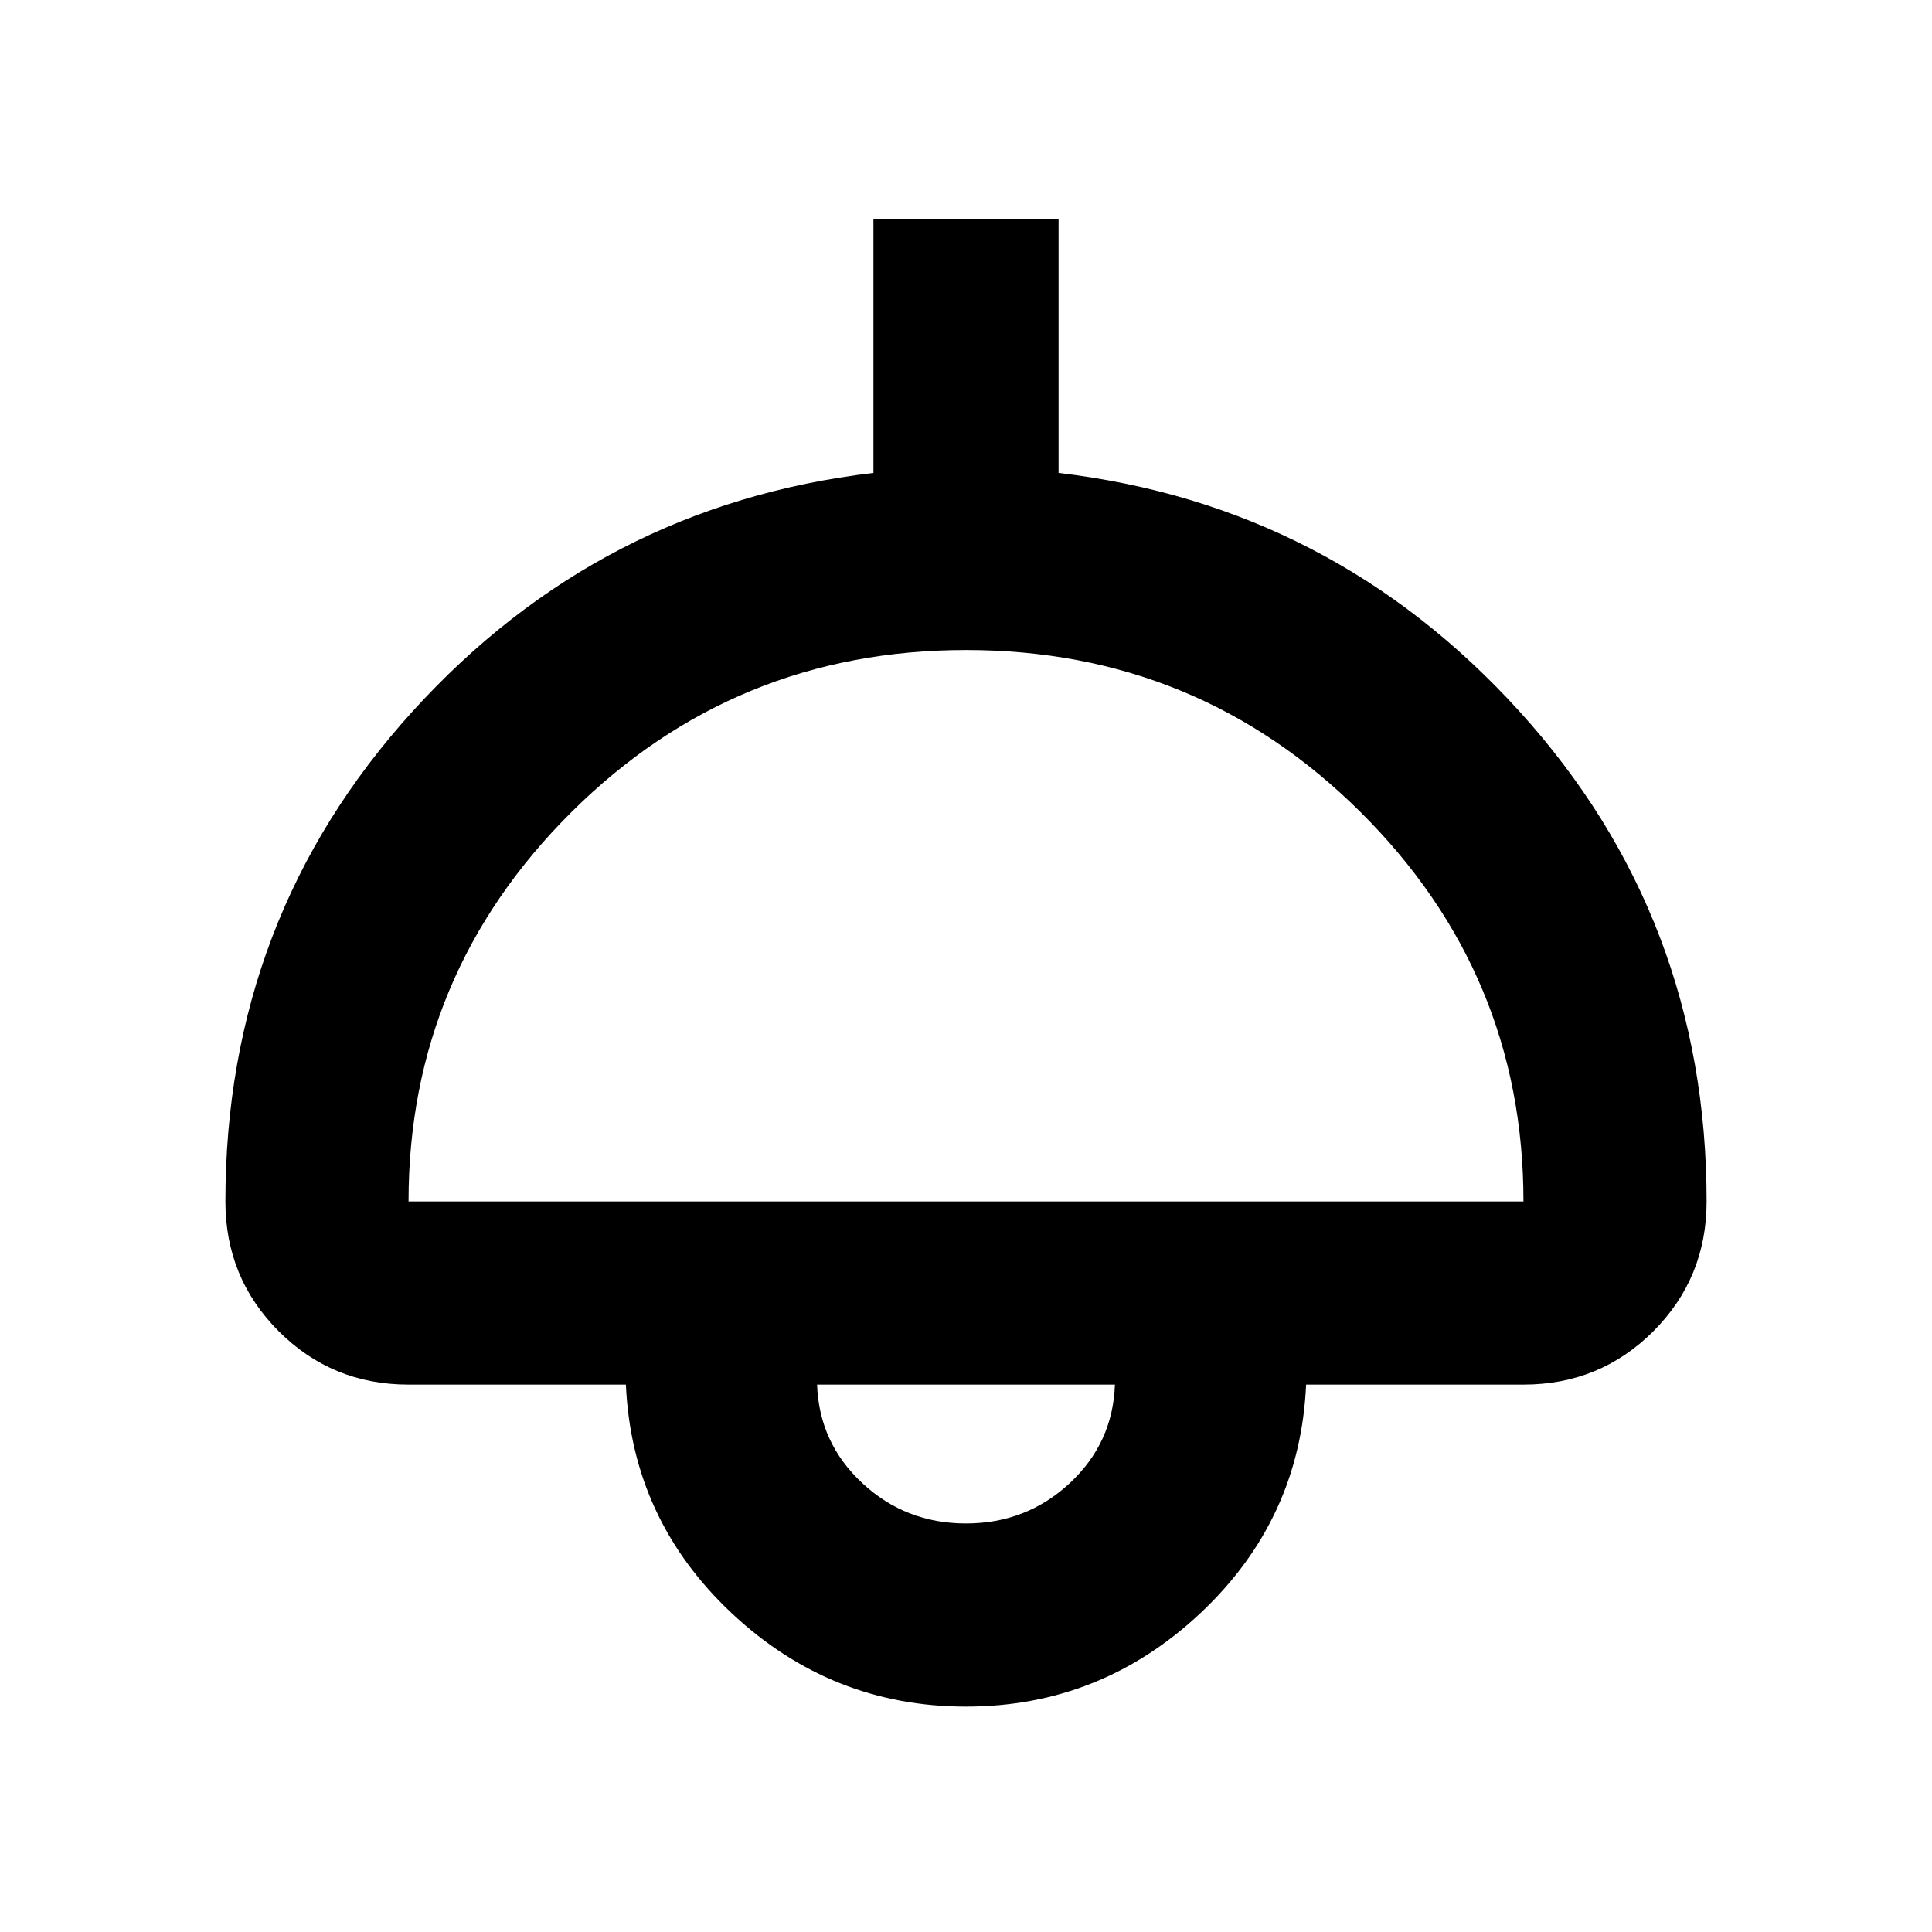 <svg xmlns="http://www.w3.org/2000/svg" height="24" width="24"><path d="M12 21.2Q10.325 21.2 9.088 20.038Q7.85 18.875 7.775 17.2H5.075Q4.125 17.2 3.463 16.538Q2.8 15.875 2.8 14.925Q2.8 11.4 5.125 8.837Q7.45 6.275 10.85 5.875V2.725H13.15V5.875Q16.55 6.275 18.875 8.837Q21.2 11.4 21.2 14.925Q21.2 15.875 20.538 16.538Q19.875 17.2 18.925 17.2H16.225Q16.15 18.875 14.913 20.038Q13.675 21.2 12 21.2ZM5.075 14.925H18.925Q18.925 12.1 16.9 10.087Q14.875 8.075 12 8.075Q9.125 8.075 7.1 10.087Q5.075 12.1 5.075 14.925ZM12 18.925Q12.75 18.925 13.288 18.425Q13.825 17.925 13.85 17.2H10.15Q10.175 17.925 10.713 18.425Q11.25 18.925 12 18.925ZM12 17.2Q12 17.2 12 17.2Q12 17.2 12 17.2Q12 17.2 12 17.2Q12 17.2 12 17.2Z"/></svg>